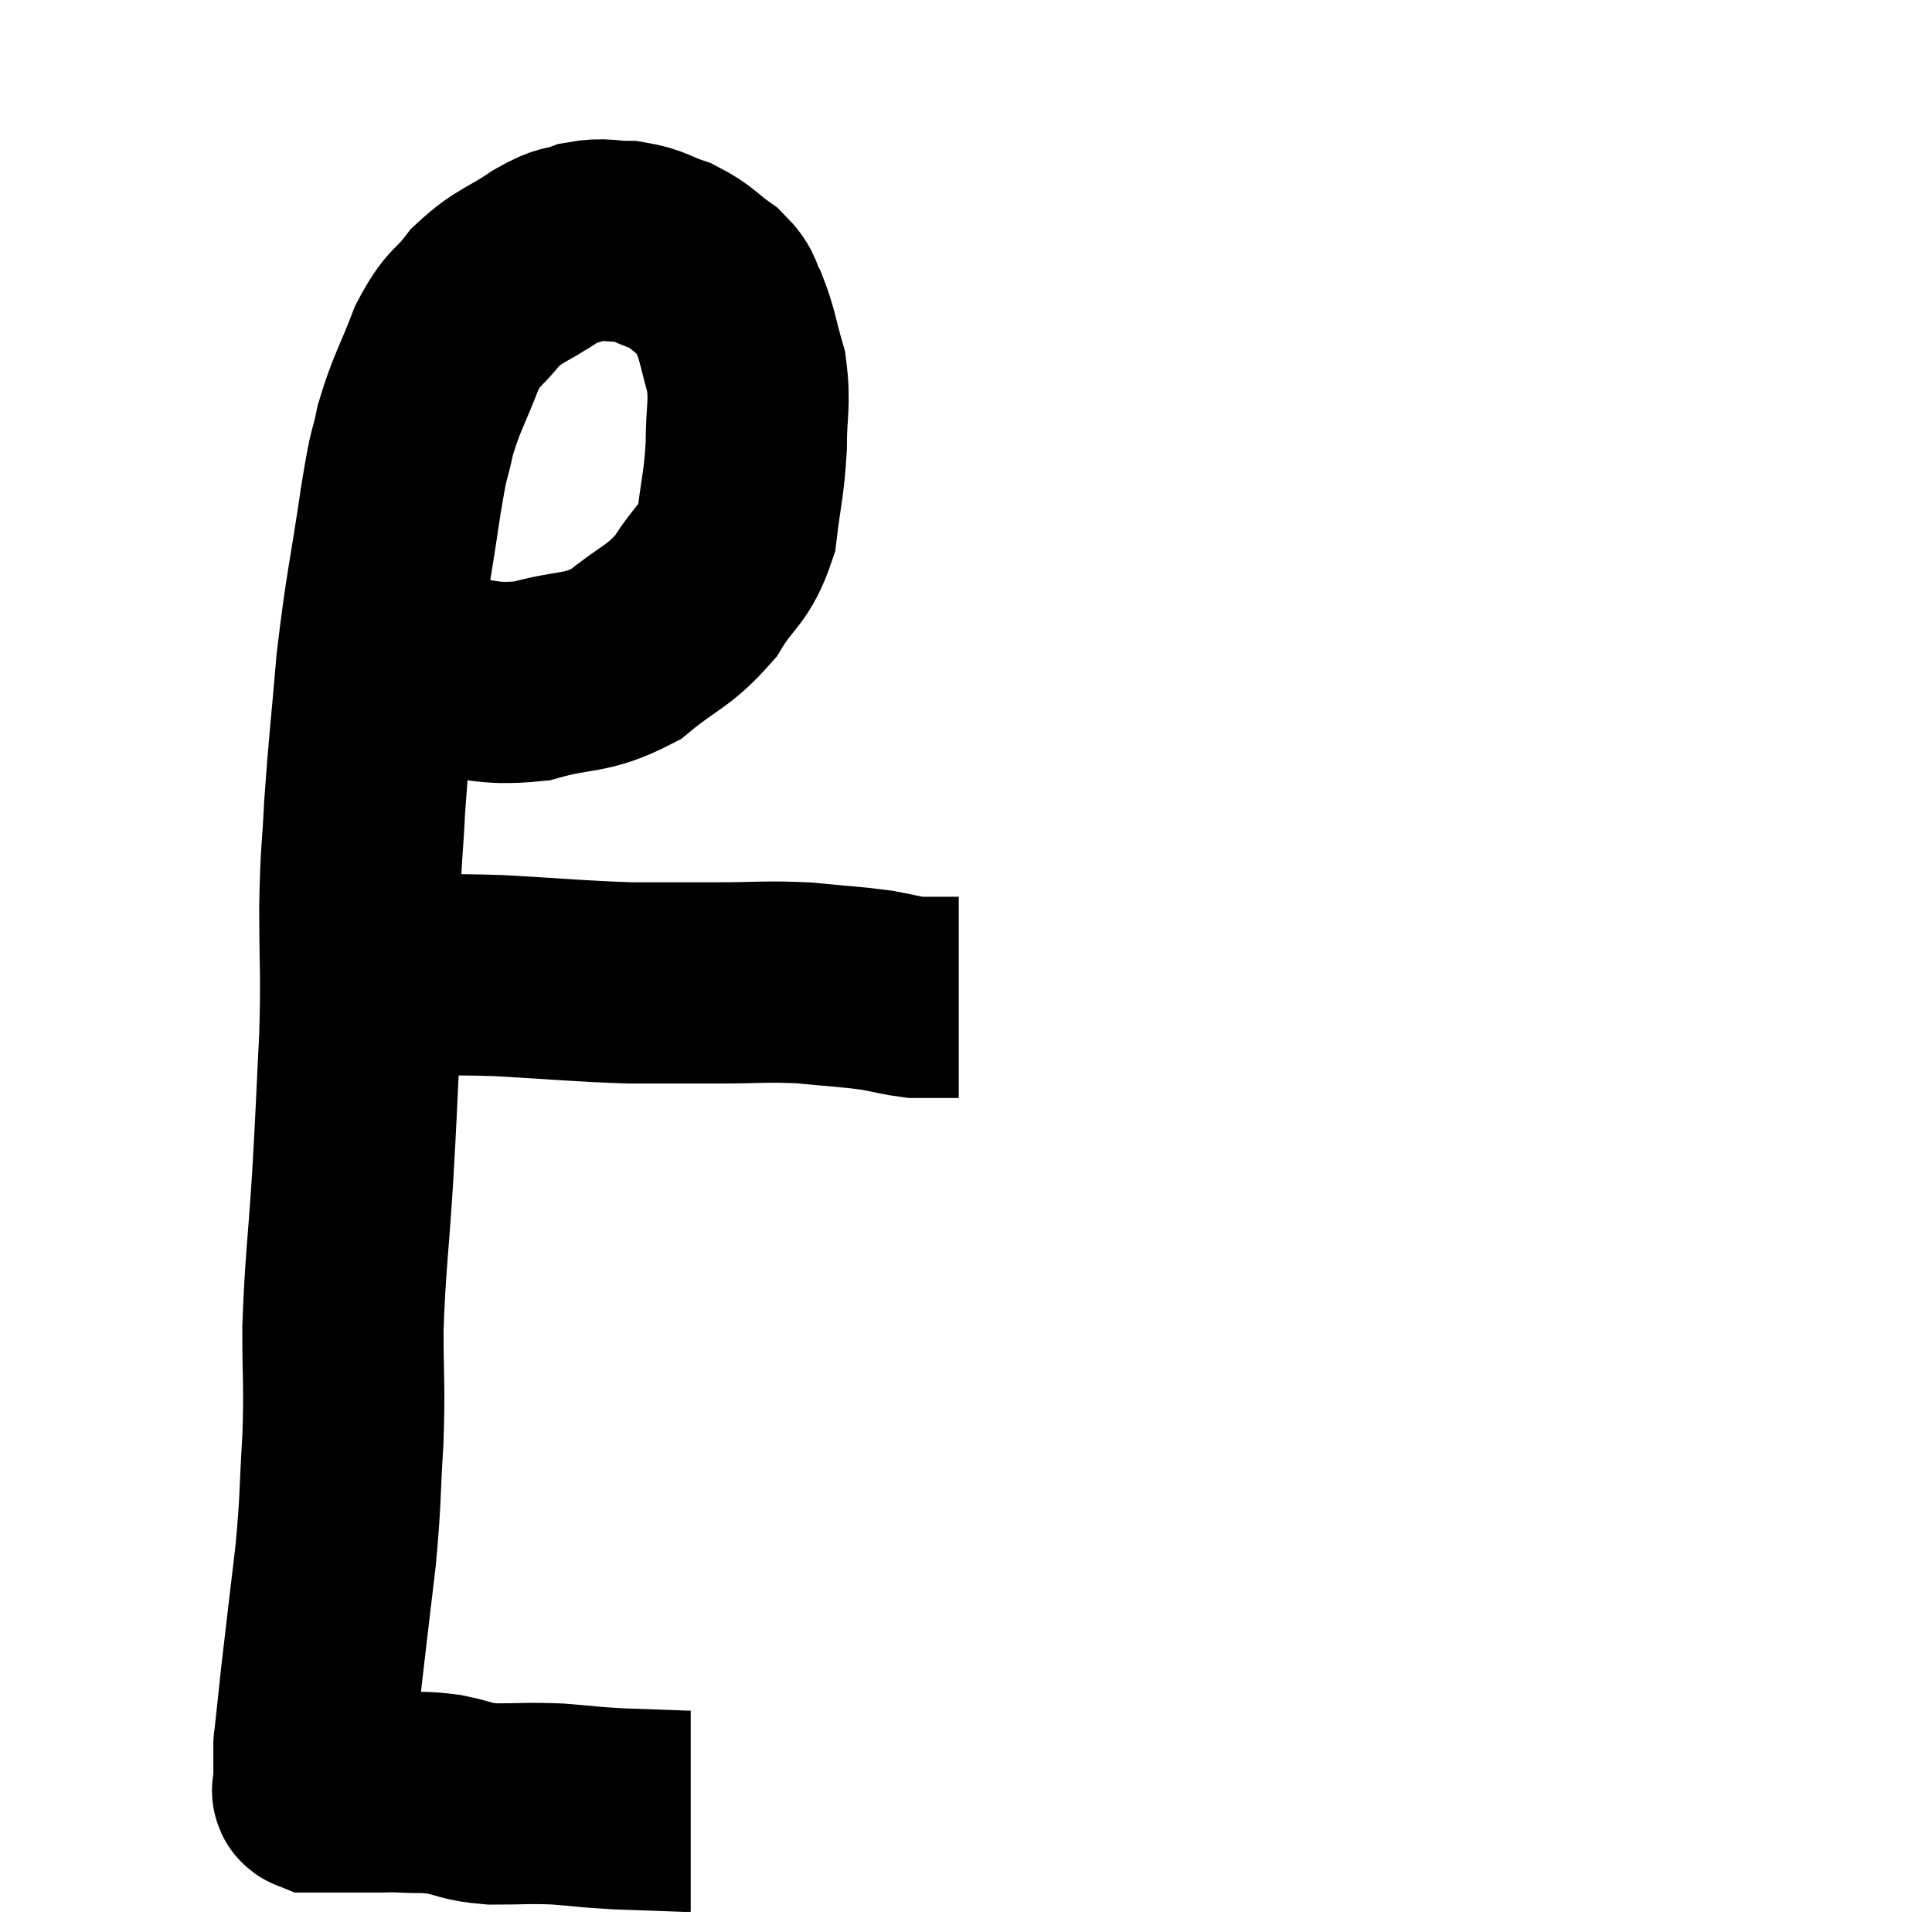 <svg width="48" height="48" viewBox="0 0 48 48" xmlns="http://www.w3.org/2000/svg"><path d="M 9.78 16.56 C 10.23 16.65, 9.825 16.65, 10.68 16.74 C 11.94 16.83, 11.985 17.04, 13.2 16.92 C 14.37 16.59, 14.52 16.785, 15.54 16.26 C 16.41 15.54, 16.59 15.6, 17.28 14.82 C 17.79 13.98, 17.985 14.07, 18.3 13.14 C 18.42 12.12, 18.48 12.075, 18.54 11.1 C 18.54 10.17, 18.645 10.065, 18.54 9.24 C 18.33 8.52, 18.33 8.34, 18.12 7.8 C 17.91 7.44, 18.06 7.44, 17.7 7.08 C 17.19 6.72, 17.205 6.63, 16.68 6.36 C 16.14 6.18, 16.14 6.09, 15.6 6 C 15.06 6, 15.03 5.91, 14.52 6 C 14.04 6.18, 14.175 6.015, 13.56 6.36 C 12.81 6.87, 12.675 6.81, 12.06 7.38 C 11.58 8.01, 11.535 7.815, 11.1 8.64 C 10.71 9.66, 10.605 9.735, 10.32 10.68 C 10.14 11.55, 10.2 10.965, 9.96 12.42 C 9.66 14.46, 9.585 14.595, 9.36 16.5 C 9.21 18.27, 9.165 18.54, 9.06 20.04 C 9 21.27, 8.97 21.075, 8.94 22.5 C 8.94 24.12, 8.985 24.045, 8.94 25.74 C 8.85 27.51, 8.865 27.465, 8.76 29.28 C 8.64 31.14, 8.58 31.38, 8.52 33 C 8.52 34.38, 8.565 34.35, 8.52 35.76 C 8.43 37.2, 8.475 37.155, 8.34 38.64 C 8.16 40.17, 8.115 40.515, 7.98 41.7 C 7.89 42.54, 7.845 42.96, 7.8 43.38 C 7.8 43.38, 7.8 43.305, 7.8 43.38 C 7.8 43.53, 7.8 43.455, 7.8 43.68 C 7.8 43.98, 7.8 44.1, 7.8 44.28 C 7.8 44.34, 7.8 44.34, 7.8 44.4 C 7.8 44.46, 7.725 44.49, 7.8 44.52 C 7.95 44.52, 7.875 44.52, 8.1 44.52 C 8.4 44.52, 8.355 44.52, 8.7 44.52 C 9.09 44.52, 9.165 44.52, 9.48 44.52 C 9.72 44.52, 9.57 44.505, 9.96 44.52 C 10.5 44.55, 10.47 44.505, 11.04 44.58 C 11.64 44.7, 11.535 44.76, 12.24 44.82 C 13.05 44.82, 13.08 44.79, 13.86 44.82 C 14.61 44.88, 14.565 44.895, 15.36 44.94 C 16.2 44.97, 16.59 44.985, 17.04 45 C 17.1 45, 17.13 45, 17.16 45 C 17.16 45, 17.16 45, 17.16 45 L 17.16 45" fill="none" stroke="black" stroke-width="5"></path><path d="M 10.14 24.24 C 11.28 24.24, 11.04 24.195, 12.42 24.24 C 14.04 24.33, 14.31 24.375, 15.66 24.42 C 16.74 24.42, 16.74 24.42, 17.82 24.42 C 18.9 24.42, 18.99 24.375, 19.98 24.42 C 20.88 24.51, 21.09 24.51, 21.78 24.6 C 22.26 24.69, 22.395 24.735, 22.74 24.78 C 22.95 24.78, 22.89 24.78, 23.16 24.78 L 23.82 24.78" fill="none" stroke="black" stroke-width="5"></path></svg>